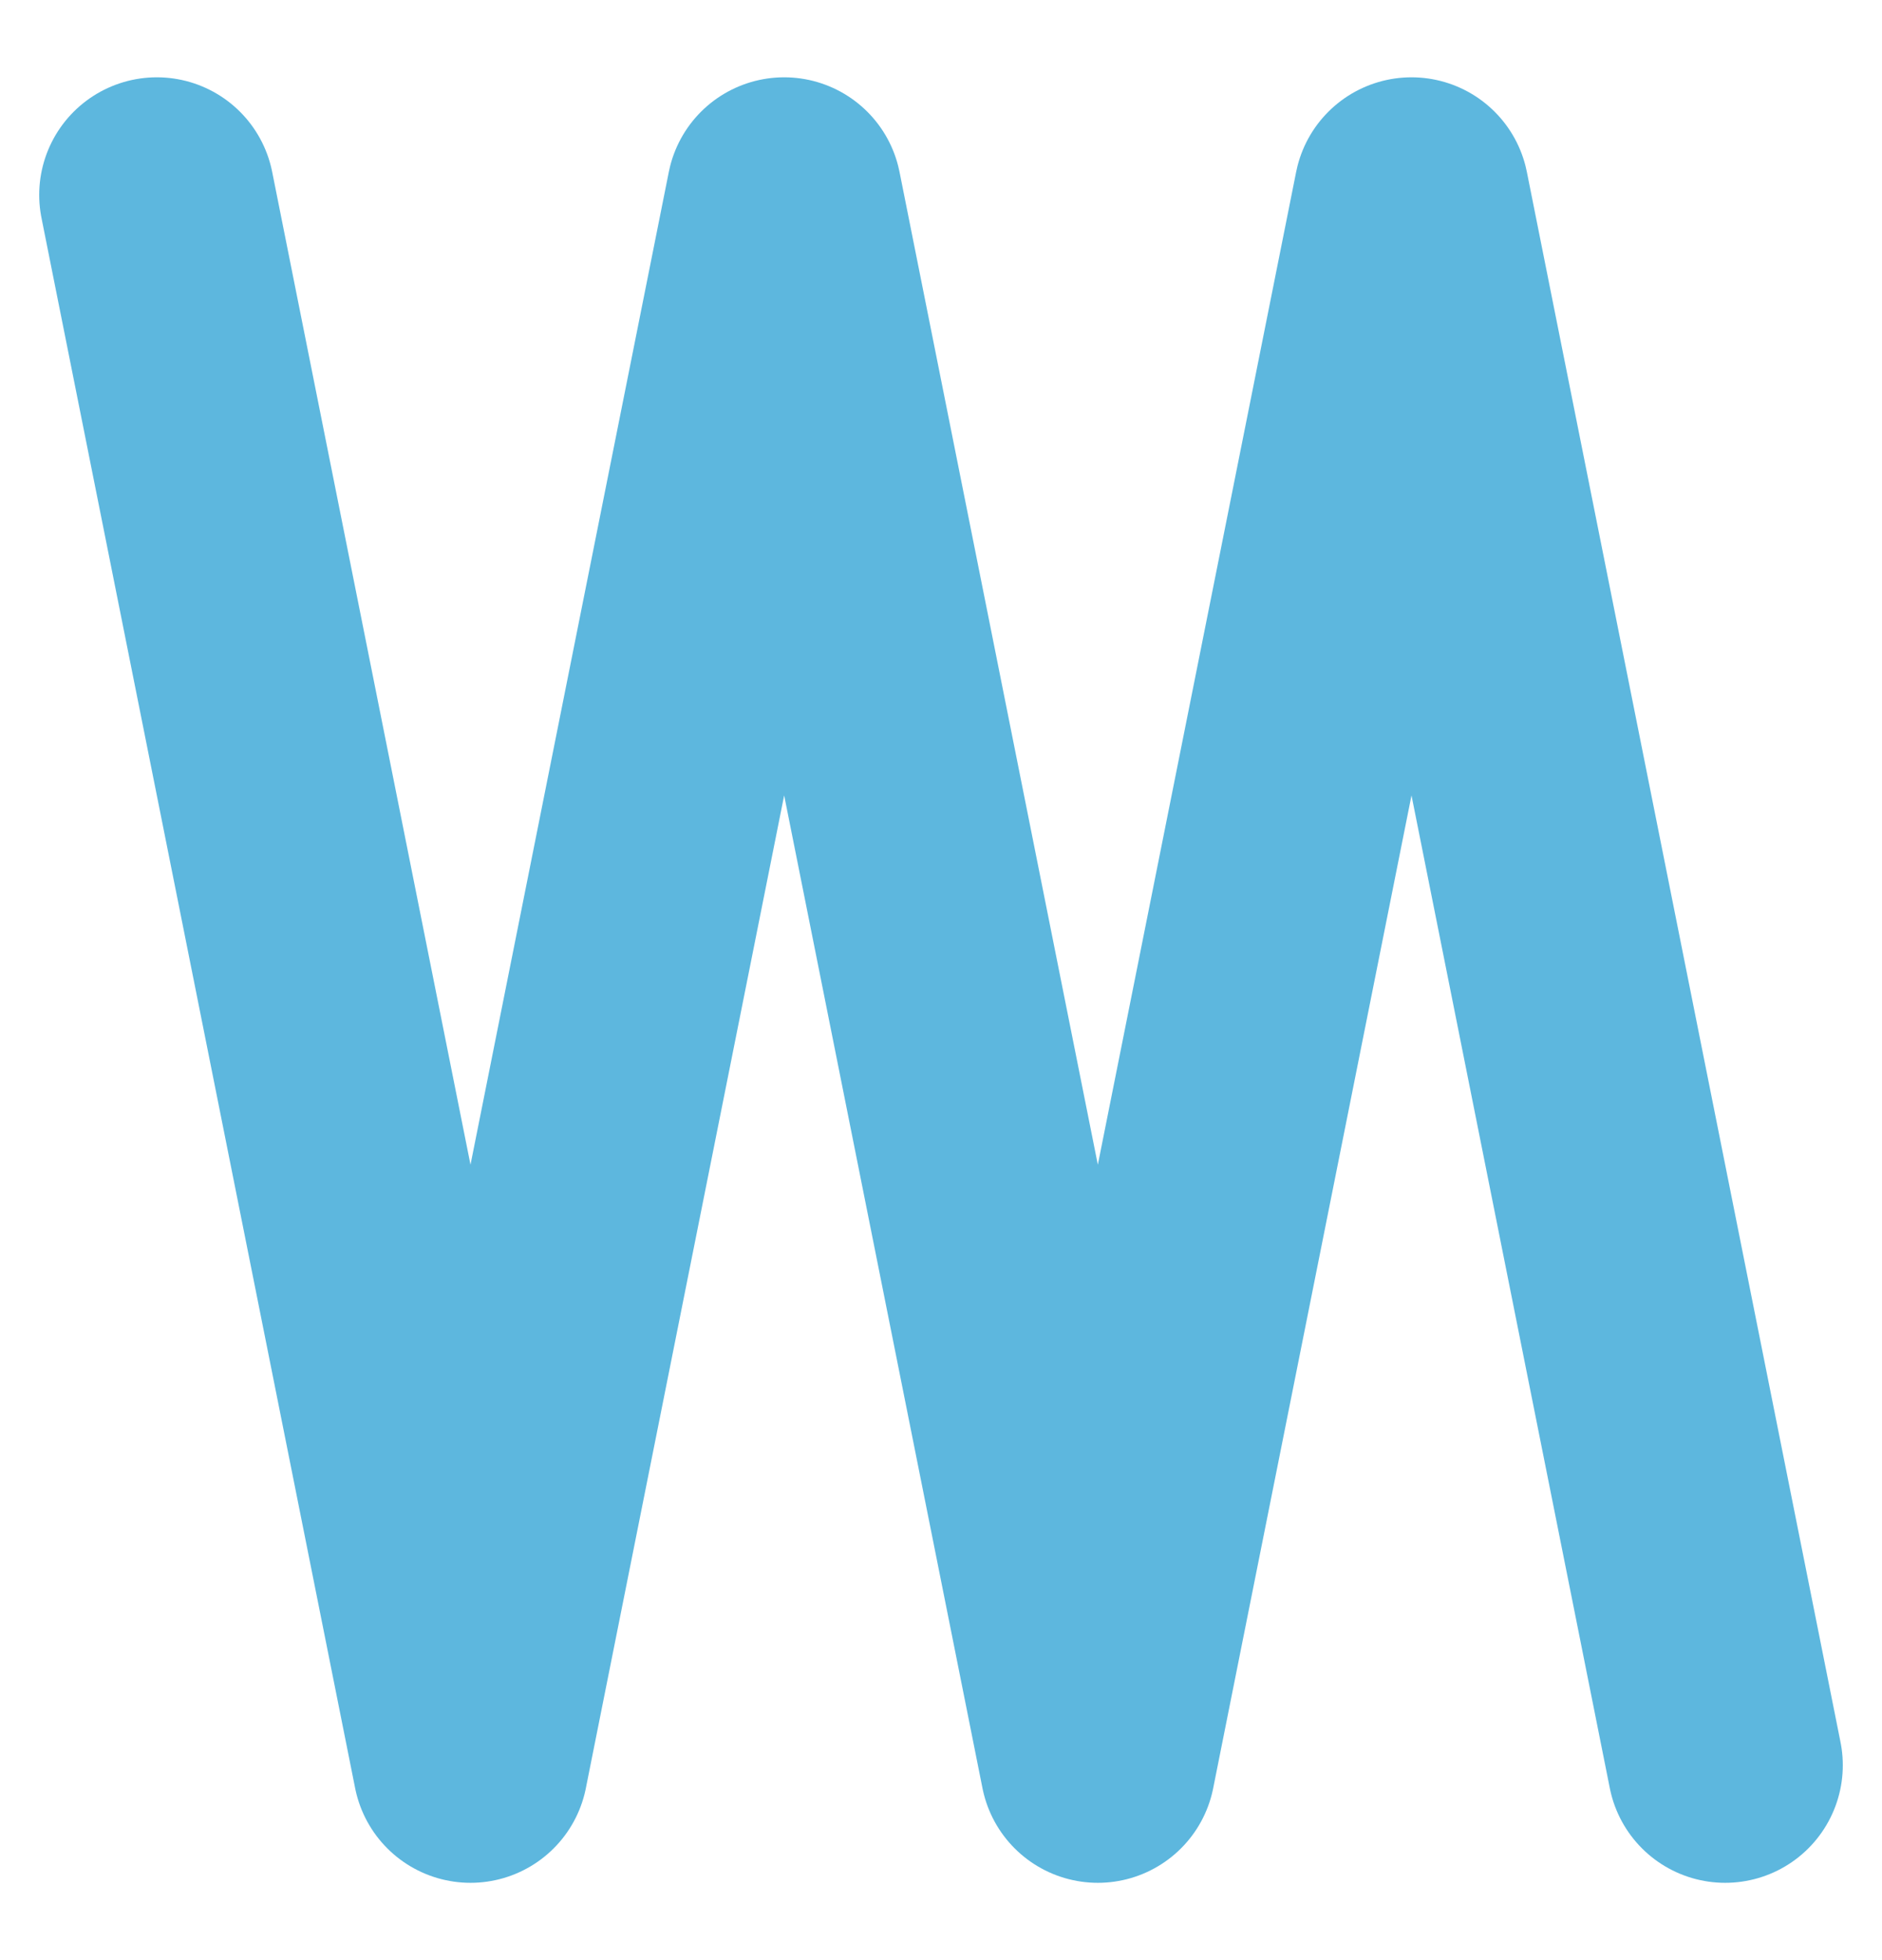 <svg viewBox="0 0 24 25" fill="none" xmlns="http://www.w3.org/2000/svg"><path d="M2 2.486l4 20.028 4-20.028 4 20.028 4-20.028 4 20.028" stroke="#5DB7DE" stroke-width="3" stroke-linecap="round" stroke-linejoin="round"/></svg>
